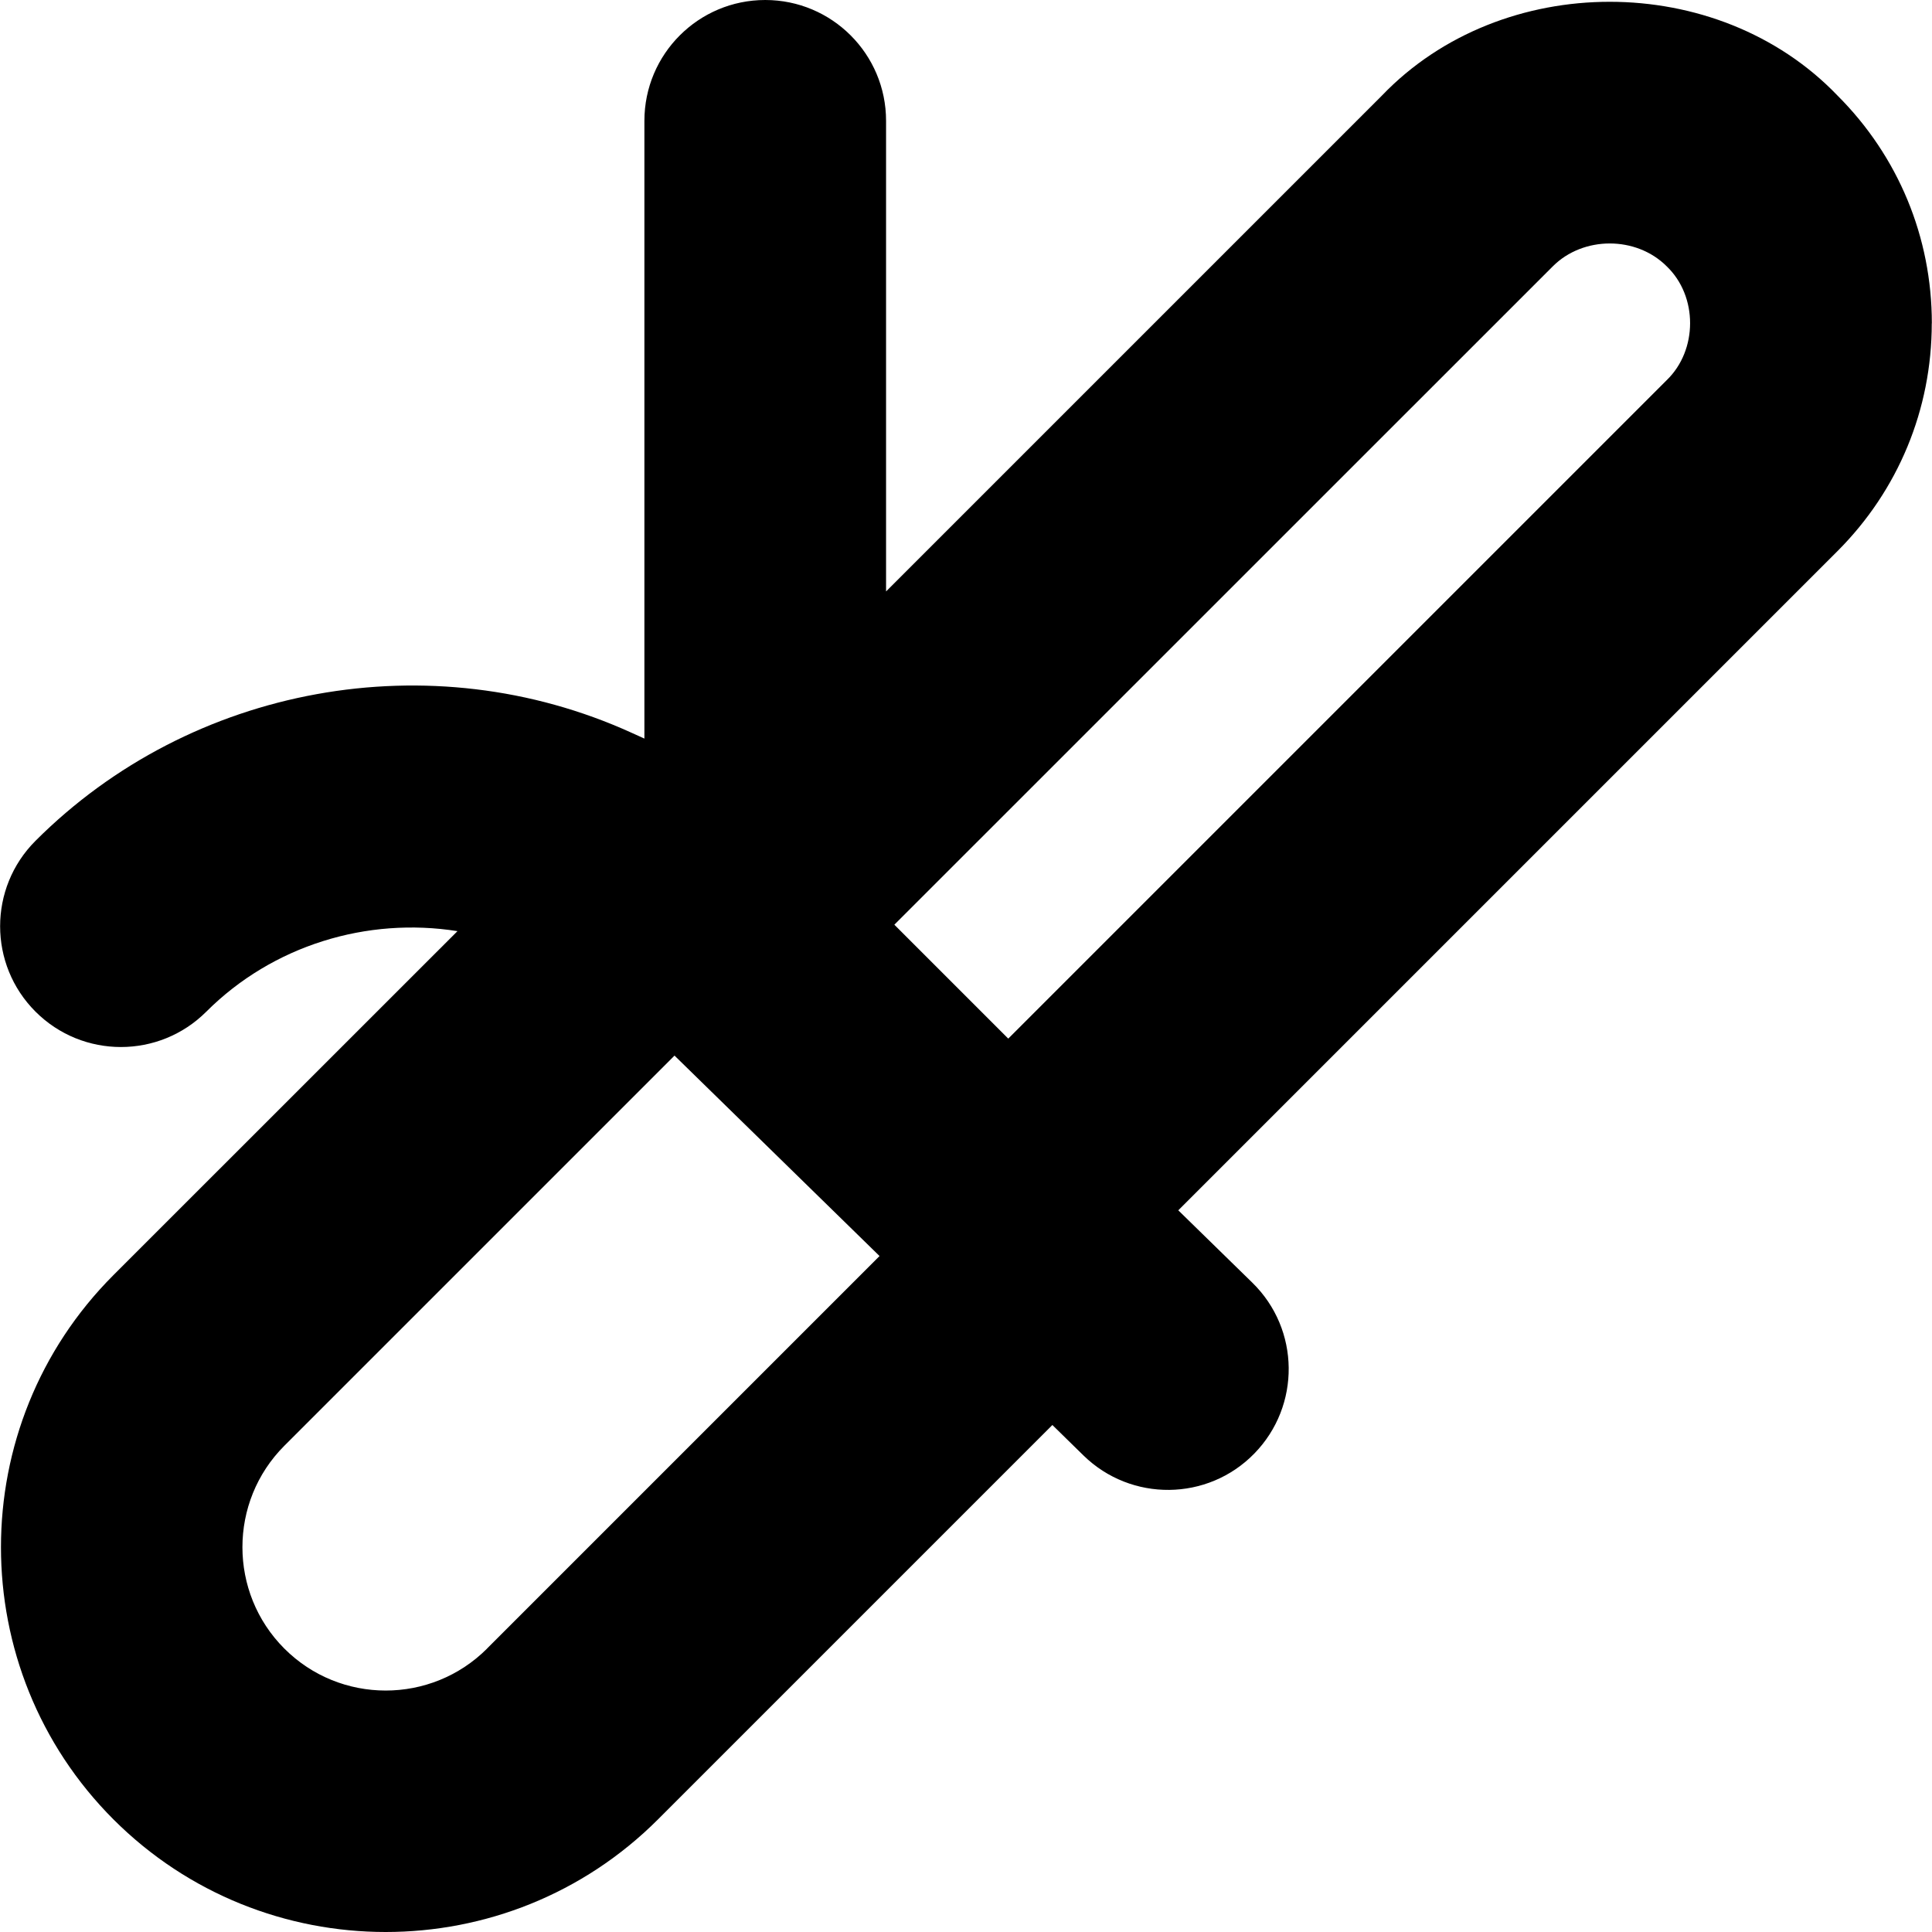 <svg id="Layer_1" viewBox="0 0 24 24" xmlns="http://www.w3.org/2000/svg" data-name="Layer 1"><path d="m23.998 4.016c0-1.069-.416-2.074-1.172-2.829-1.489-1.553-4.17-1.553-5.659 0l-6.16 6.16v-5.846c0-.829-.672-1.501-1.501-1.501s-1.501.672-1.501 1.501v7.674l-.161-.073c-2.492-1.132-5.468-.593-7.403 1.343-.586.586-.586 1.536 0 2.122s1.536.586 2.122 0c.826-.825 1.998-1.178 3.12-1l-4.273 4.272c-1.864 1.864-1.864 4.898 0 6.763 1.865 1.864 4.898 1.864 6.763 0l4.9-4.9.386.378c.592.579 1.543.57 2.122-.023s.569-1.543-.023-2.122l-.921-.9 8.188-8.188c.756-.756 1.172-1.761 1.172-2.83zm-17.947 16.463c-.696.696-1.825.695-2.519 0s-.694-1.824 0-2.519l4.847-4.847 2.547 2.49-4.875 4.875zm14.652-15.755-8.178 8.178-1.415-1.415 8.18-8.179c.377-.377 1.035-.379 1.414 0 .389.372.387 1.042 0 1.415z"/></svg>
